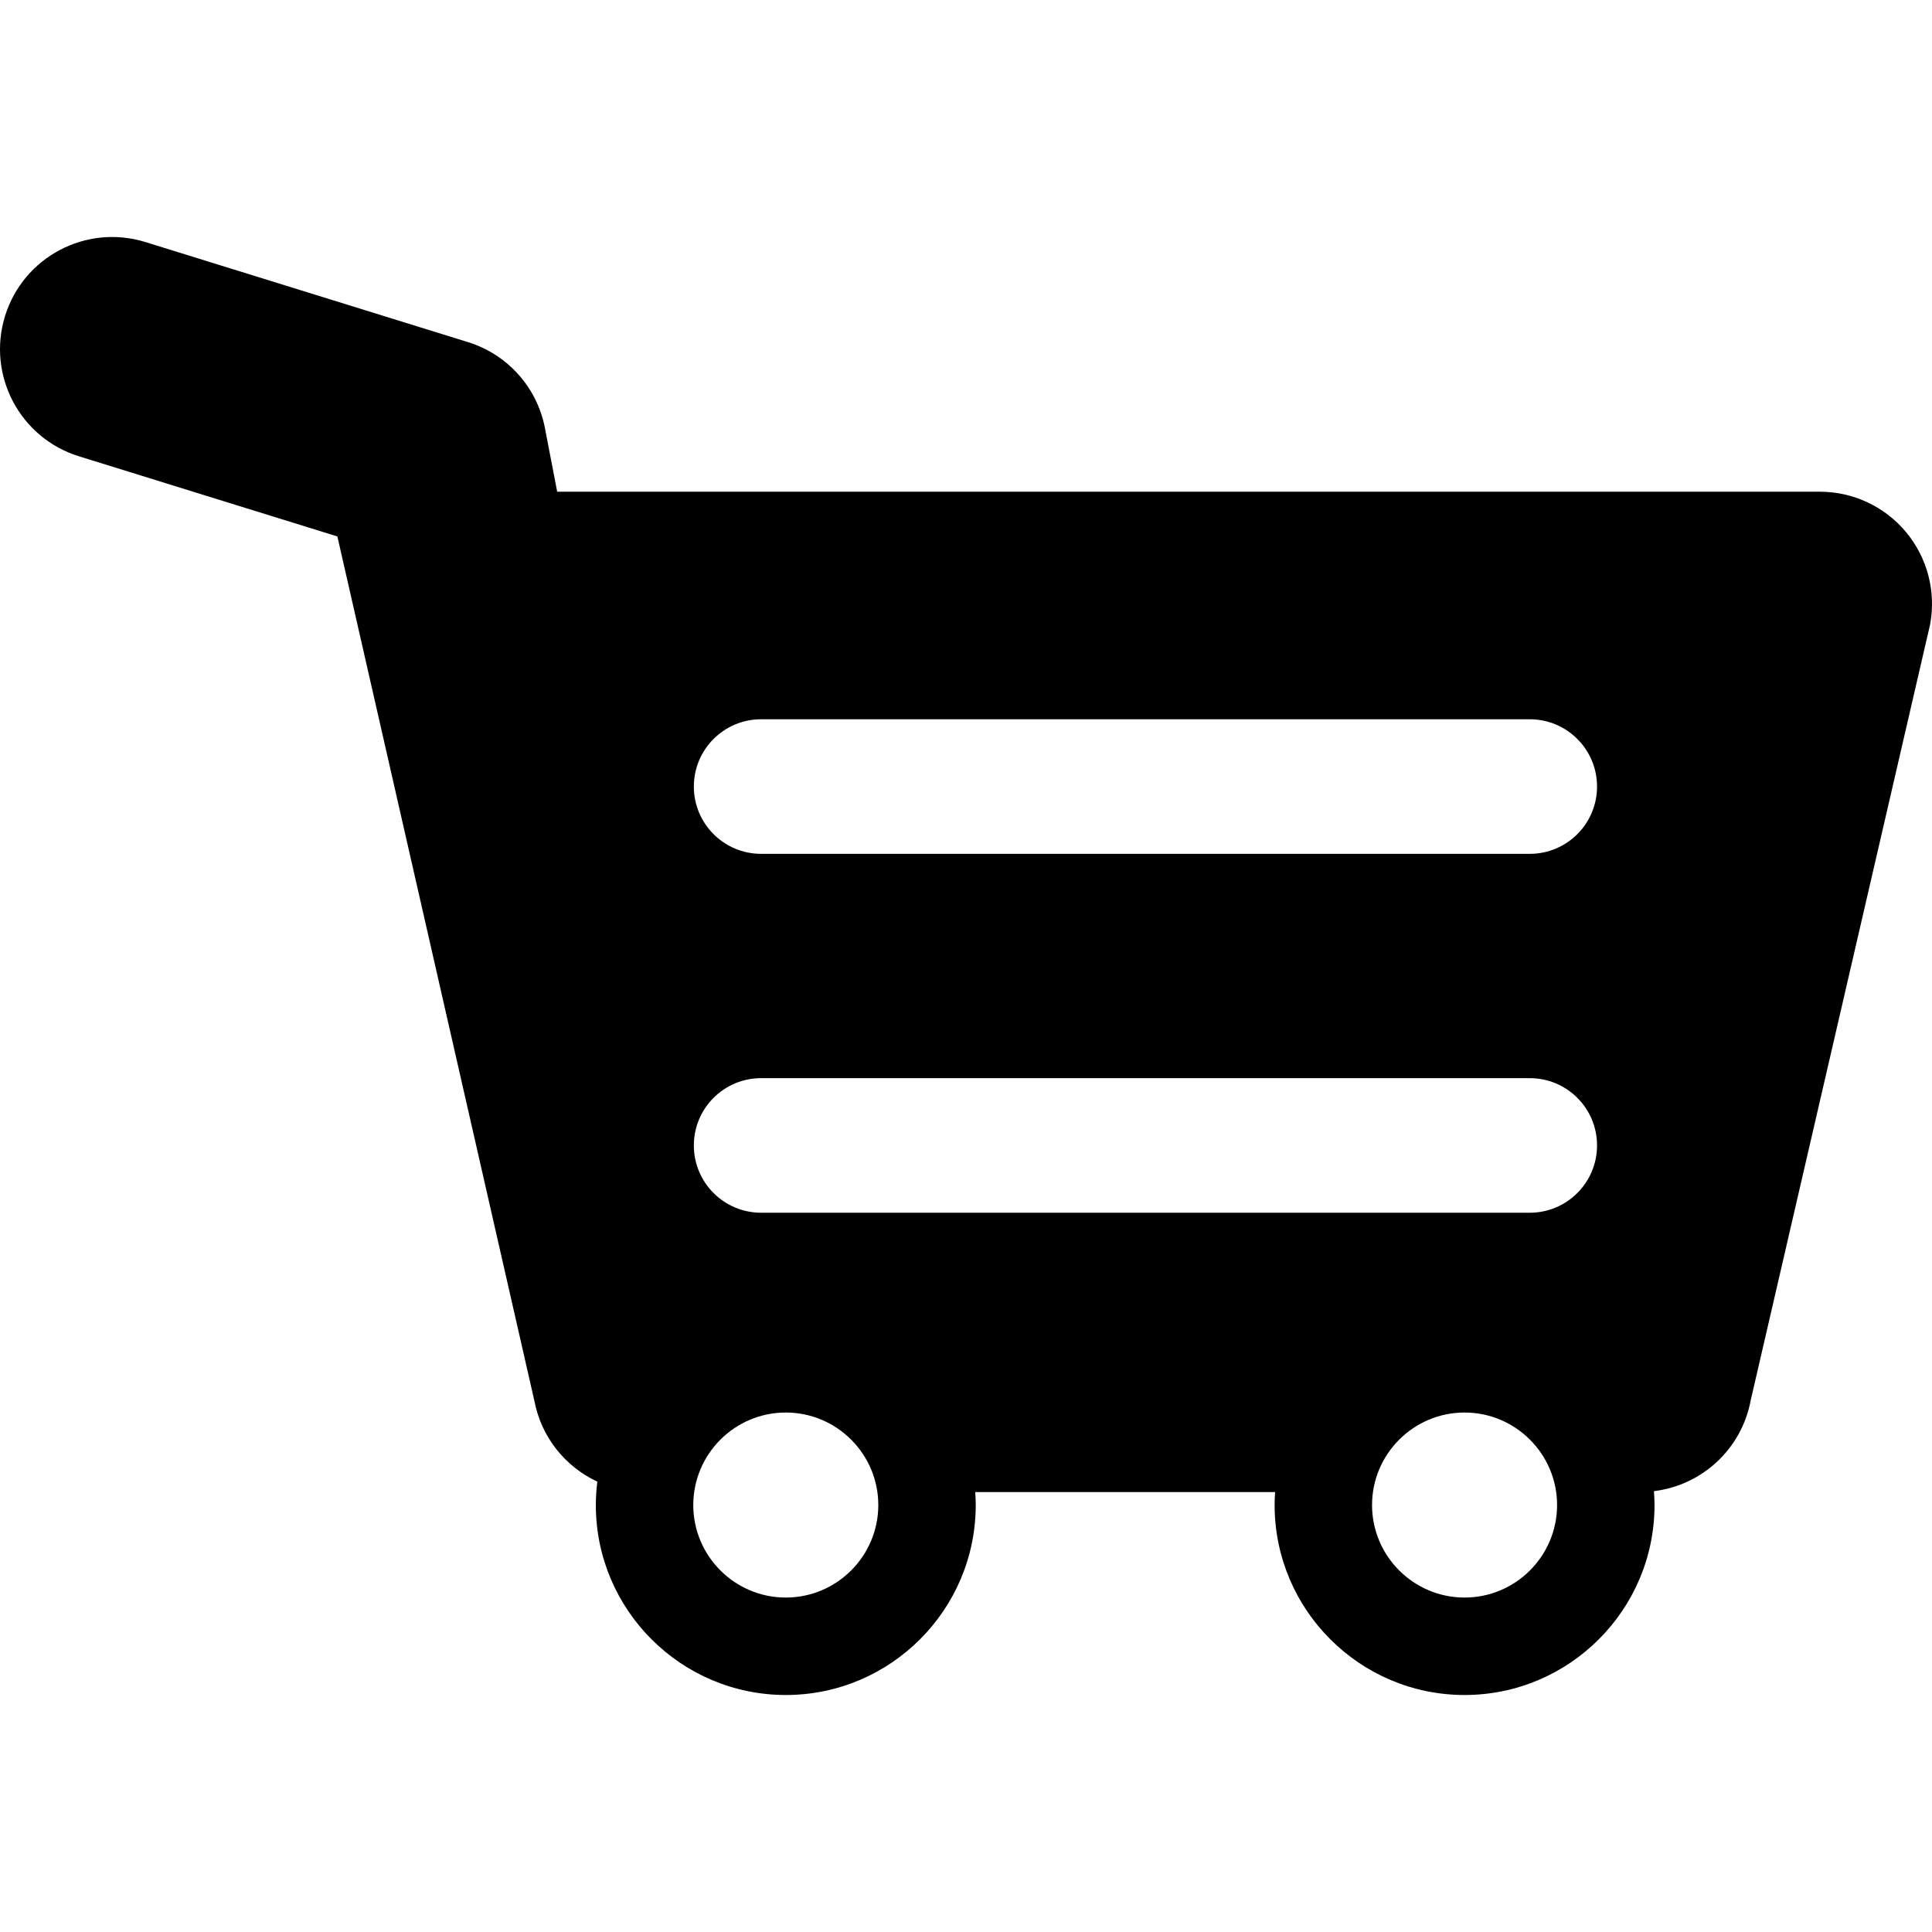 <?xml version="1.0" encoding="iso-8859-1"?>
<!-- Generator: Adobe Illustrator 16.0.0, SVG Export Plug-In . SVG Version: 6.00 Build 0)  -->
<!DOCTYPE svg PUBLIC "-//W3C//DTD SVG 1.1//EN" "http://www.w3.org/Graphics/SVG/1.1/DTD/svg11.dtd">
<svg version="1.1" id="Capa_1" xmlns="http://www.w3.org/2000/svg" xmlns:xlink="http://www.w3.org/1999/xlink" x="0px" y="0px"
	 width="430.668px" height="430.668px" viewBox="0 0 430.668 430.668" style="enable-background:new 0 0 430.668 430.668;"
	 xml:space="preserve">
<g>
	<path d="M424.908,118.646c-4.75-5.725-11.802-9.037-19.241-9.037H124.203l-2.73-14.188C119.73,86.361,113.14,79,104.329,76.267
		L32.413,53.958C19.227,49.87,5.219,57.243,1.129,70.431c-4.09,13.187,3.284,27.193,16.472,31.284l57.604,17.868l43.904,192.63
		c1.53,8.148,6.911,14.746,14.044,18.062c-0.212,1.712-0.333,3.452-0.333,5.221c0,23.348,18.995,42.342,42.342,42.342
		c23.347,0,42.342-18.995,42.342-42.342c0-0.975-0.045-1.938-0.11-2.896h66.845c-0.065,0.958-0.11,1.922-0.11,2.896
		c0,23.348,18.995,42.342,42.342,42.342c23.348,0,42.343-18.995,42.343-42.342c0-1.044-0.052-2.076-0.125-3.101
		c10.697-1.296,19.52-9.365,21.551-20.183l40-172.989C431.611,131.913,429.657,124.371,424.908,118.646z M175.162,356.116
		c-11.371,0-20.622-9.251-20.622-20.622s9.251-20.622,20.622-20.622s20.622,9.251,20.622,20.622S186.533,356.116,175.162,356.116z
		 M326.47,356.116c-11.371,0-20.622-9.251-20.622-20.622s9.251-20.622,20.622-20.622s20.622,9.251,20.622,20.622
		S337.84,356.116,326.47,356.116z M341.001,270.333H169.667c-8.284,0-15-6.716-15-15s6.716-15,15-15h171.334c8.284,0,15,6.716,15,15
		S349.285,270.333,341.001,270.333z M341.001,190.333H169.667c-8.284,0-15-6.716-15-15s6.716-15,15-15h171.334
		c8.284,0,15,6.716,15,15S349.285,190.333,341.001,190.333z"/>
</g>
<g>
</g>
<g>
</g>
<g>
</g>
<g>
</g>
<g>
</g>
<g>
</g>
<g>
</g>
<g>
</g>
<g>
</g>
<g>
</g>
<g>
</g>
<g>
</g>
<g>
</g>
<g>
</g>
<g>
</g>
</svg>
